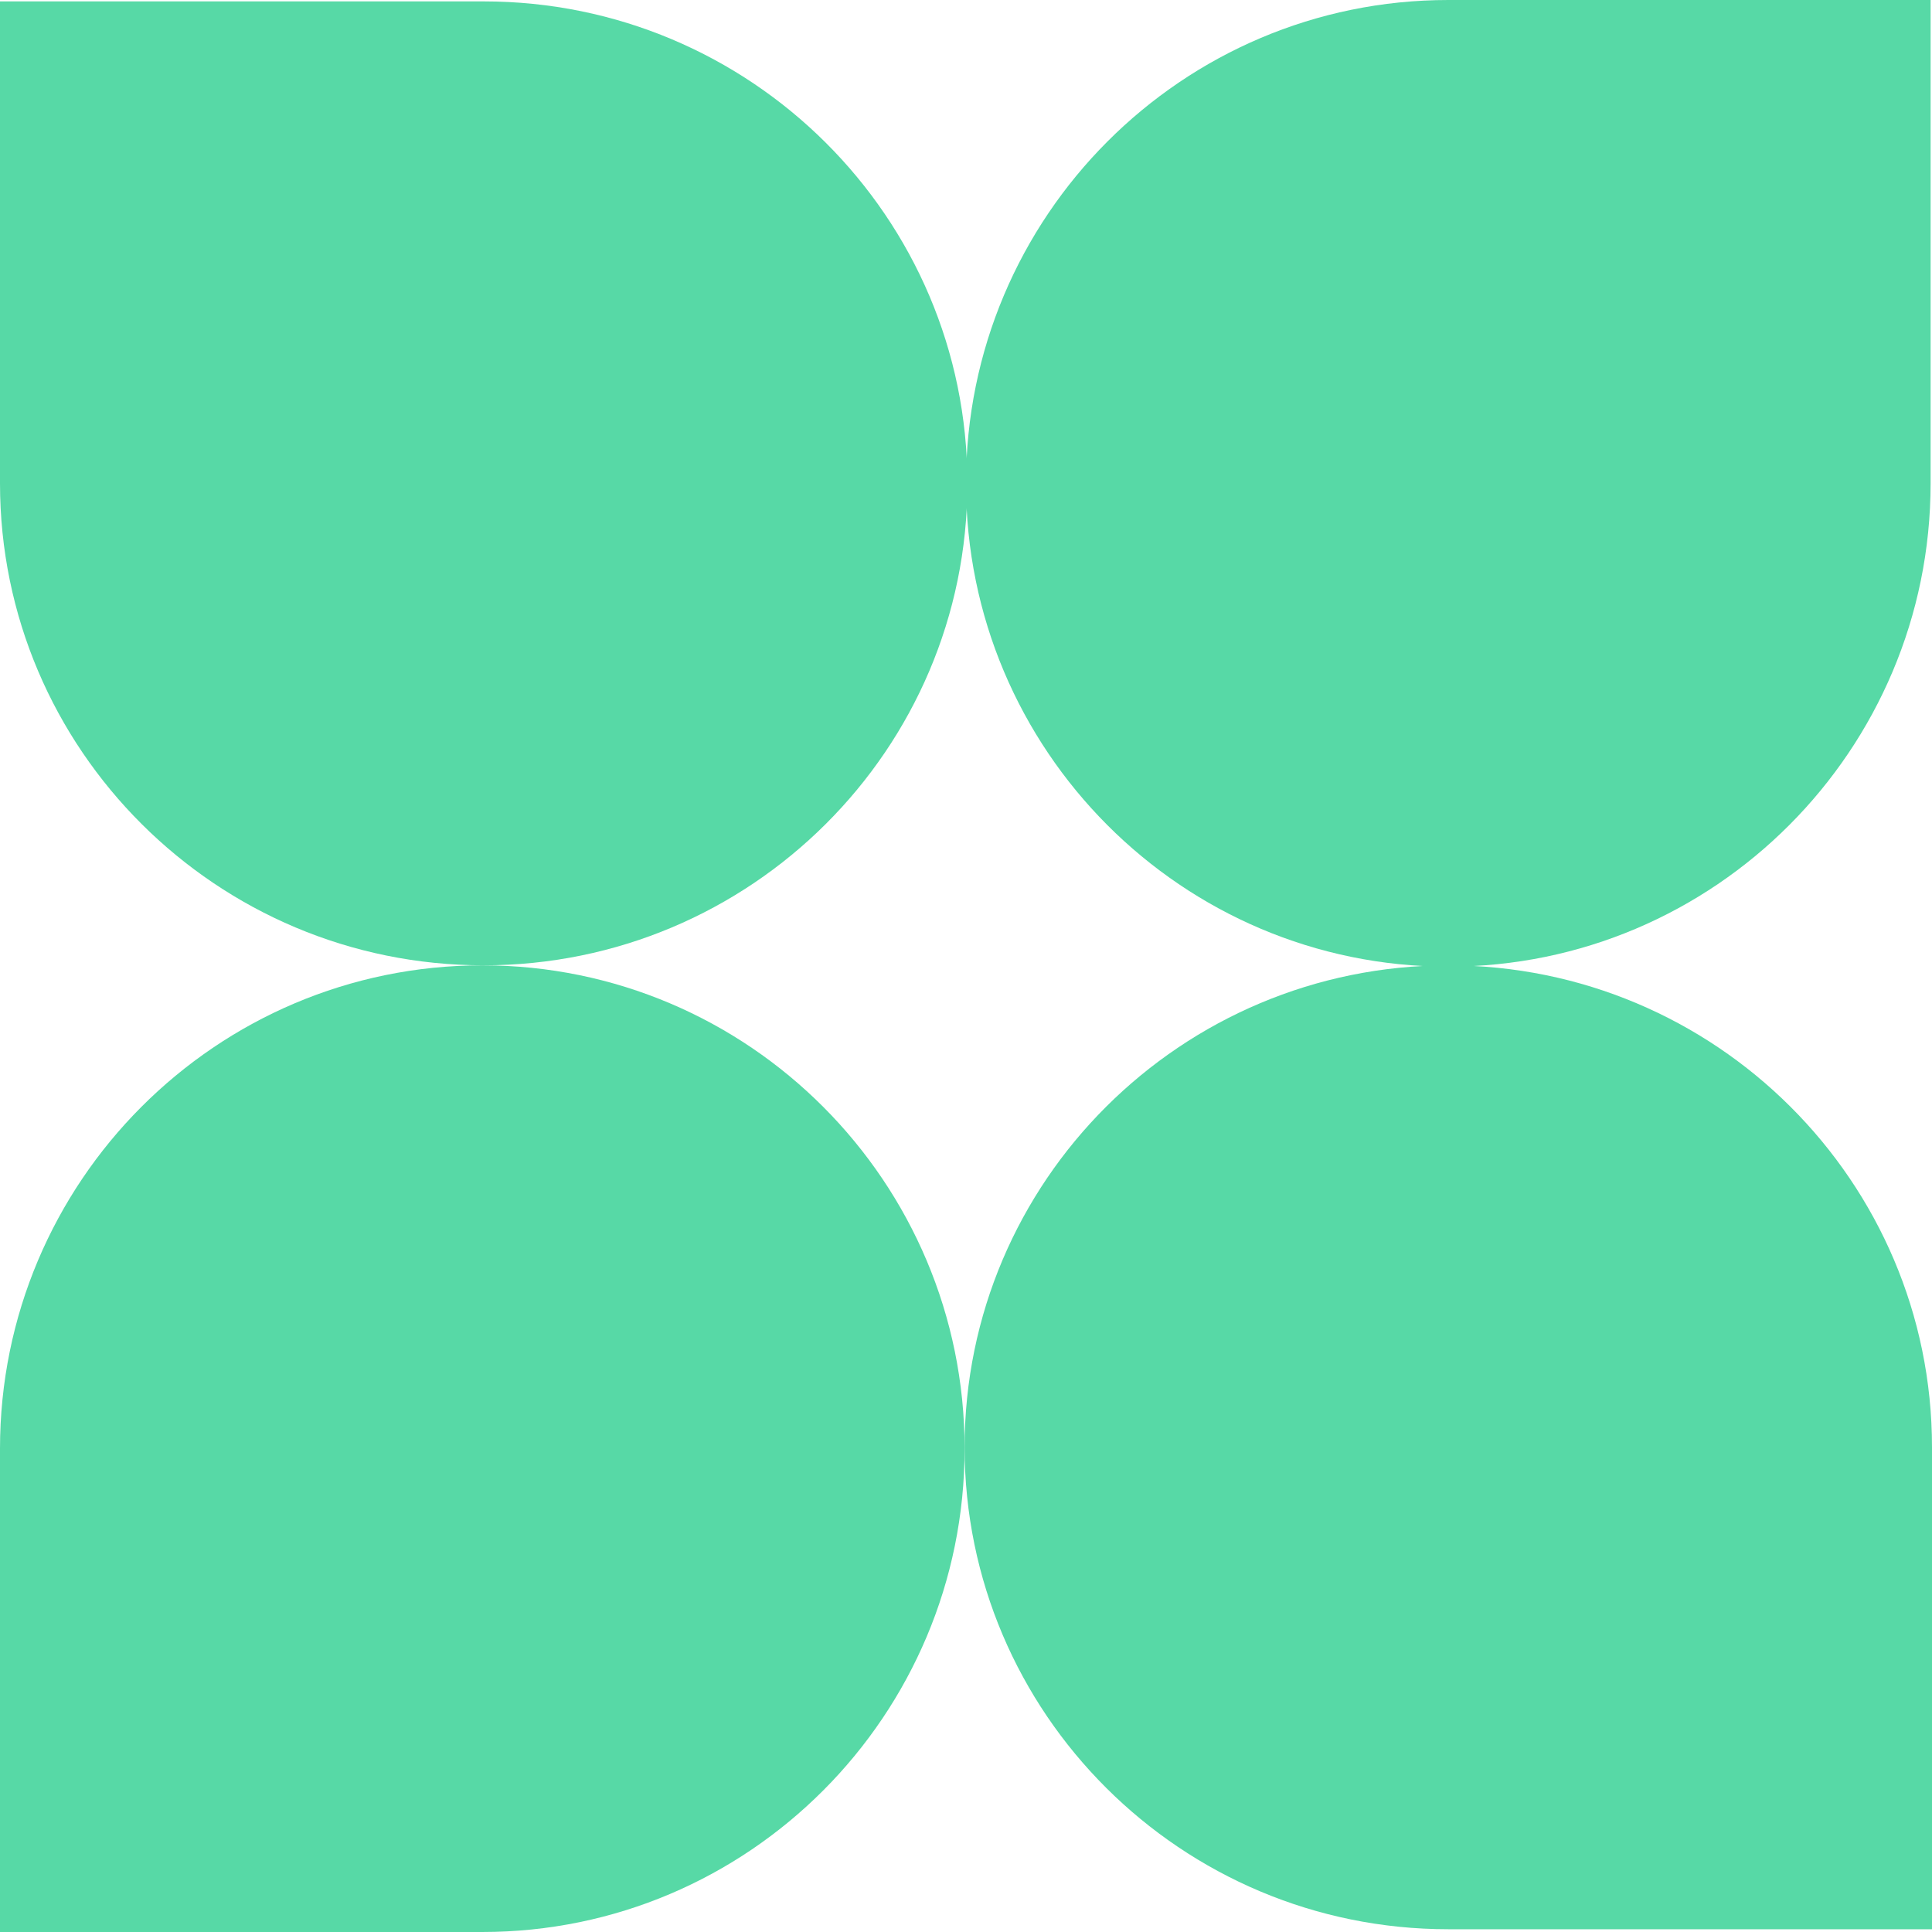 <svg width="40" height="40" viewBox="0 0 40 40" fill="none" xmlns="http://www.w3.org/2000/svg">
  <path
    d="M9.986 19.986C4.474 19.986 0 24.469 0 29.993L0 40H9.986C15.498 40 19.971 35.516 19.971 29.993C19.971 24.469 15.498 19.986 9.986 19.986Z"
    fill="#57D9A6" />
  <path
    d="M29.985 20.014C35.497 20.014 39.971 15.531 39.971 10.007V0H29.985C24.474 0 20 4.484 20 10.007C20 15.531 24.474 20.014 29.985 20.014Z"
    fill="#57D9A6" />
  <path
    d="M20.029 10.007C20.029 4.5 15.542 0.029 10.014 0.029H0L4.36482e-07 10.007C6.77401e-07 15.515 4.487 19.986 10.014 19.986C15.542 19.986 20.029 15.515 20.029 10.007Z"
    fill="#57D9A6" />
  <path
    d="M19.971 29.964C19.971 35.472 24.458 39.943 29.986 39.943H40V29.964C40 24.456 35.513 19.986 29.986 19.986C24.458 19.986 19.971 24.456 19.971 29.964Z"
    fill="#57D9A6" />
</svg>